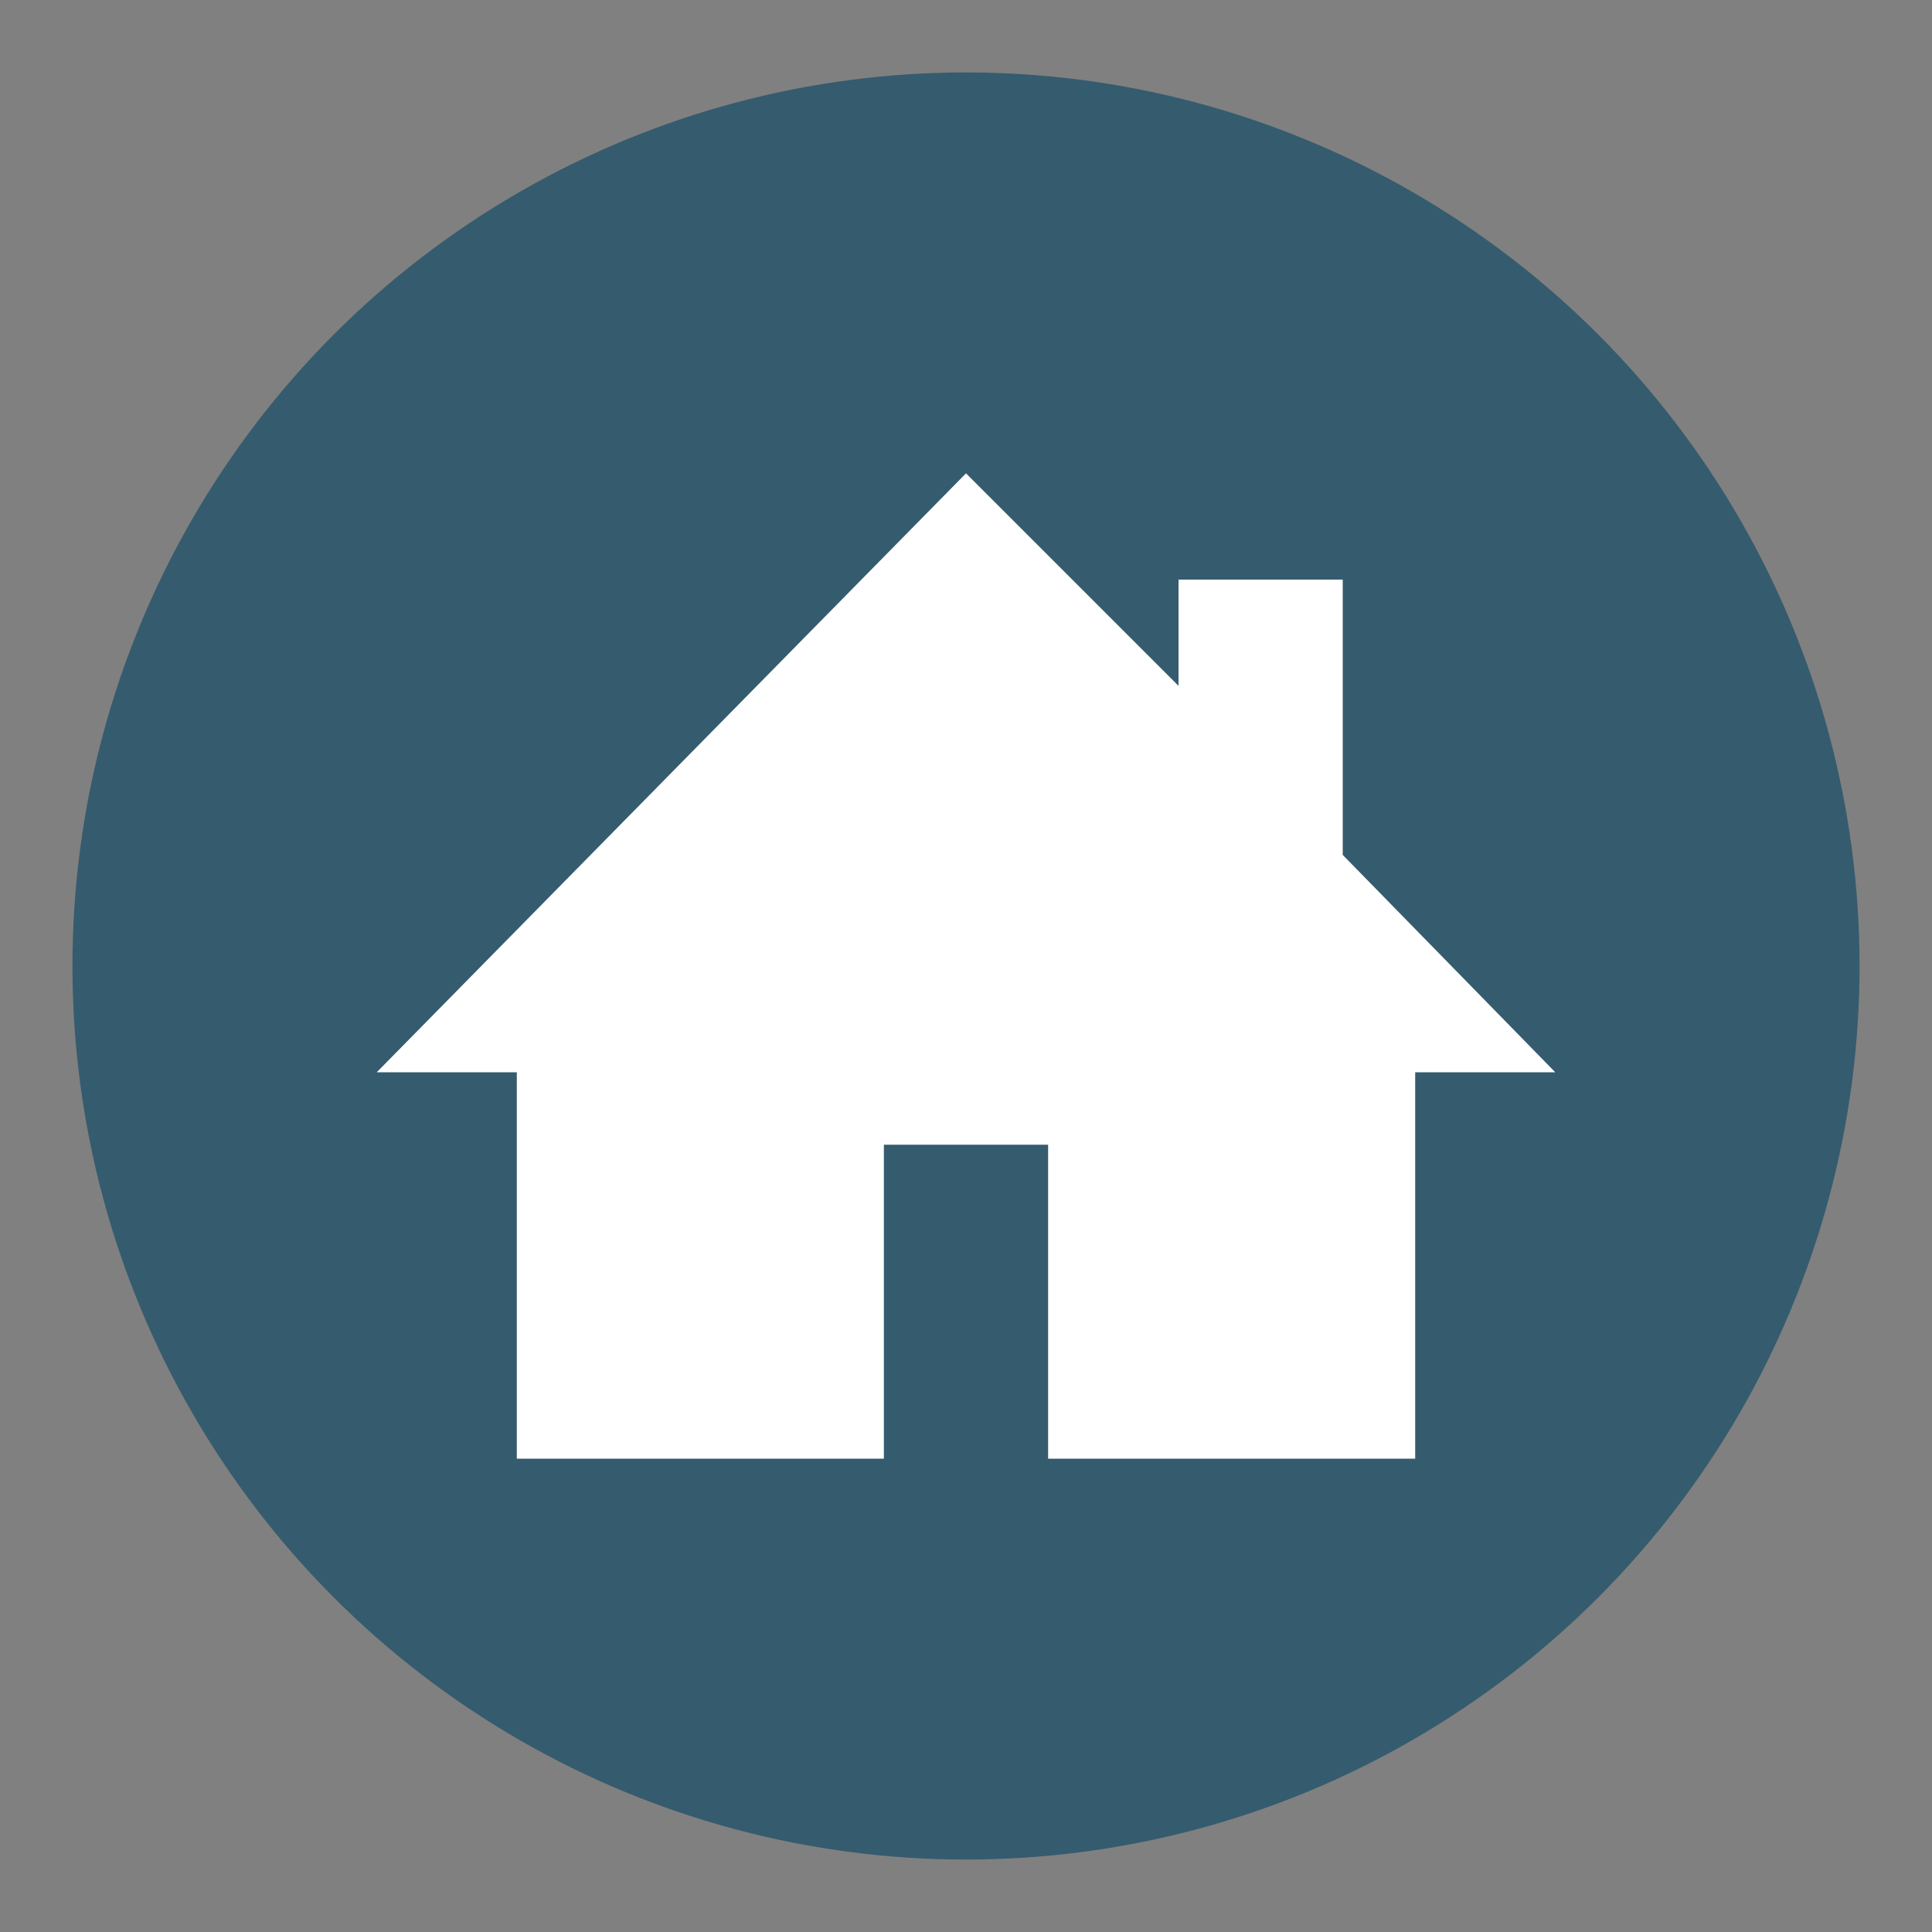 <?xml version="1.0" encoding="utf-8"?>
<!-- Generator: Adobe Illustrator 19.2.0, SVG Export Plug-In . SVG Version: 6.00 Build 0)  -->
<svg version="1.1" id="Ebene_1" xmlns="http://www.w3.org/2000/svg" xmlns:xlink="http://www.w3.org/1999/xlink" x="0px" y="0px"
	 viewBox="0 0 40 40" style="enable-background:new 0 0 40 40;" xml:space="preserve">
<rect x="0" y="0" width="40" height="40" fill="#808080" stroke="none"/>
<style type="text/css">
	.st0{opacity:0.2;fill:#9A9A9A;enable-background:new    ;}
	.st1{fill:#B0B0AF;}
	.st2{fill:#355B6E;}
	.st3{fill:#FFFFFF;}
	.st4{fill:#1D3844;}
	.st5{opacity:0.2;}
	.st6{fill:#9A9A9A;}
	.st7{fill:#D8D8D8;}
	.st8{fill:#F0F0F0;}
</style>
<g id="Kreisgruppe_15_">
	<circle id="Kreis_18_" class="st2" cx="20" cy="20" r="18.5"/>
</g>
<g>
	<polygon class="st3" points="27.8,17.7 27.8,12 24.4,12 24.4,14.2 20,9.8 7.8,22.2 10.7,22.2 10.7,30.2 18.3,30.2 18.3,23.7 
		21.7,23.7 21.7,30.2 29.3,30.2 29.3,22.2 32.2,22.2 	"/>
</g>
</svg>
